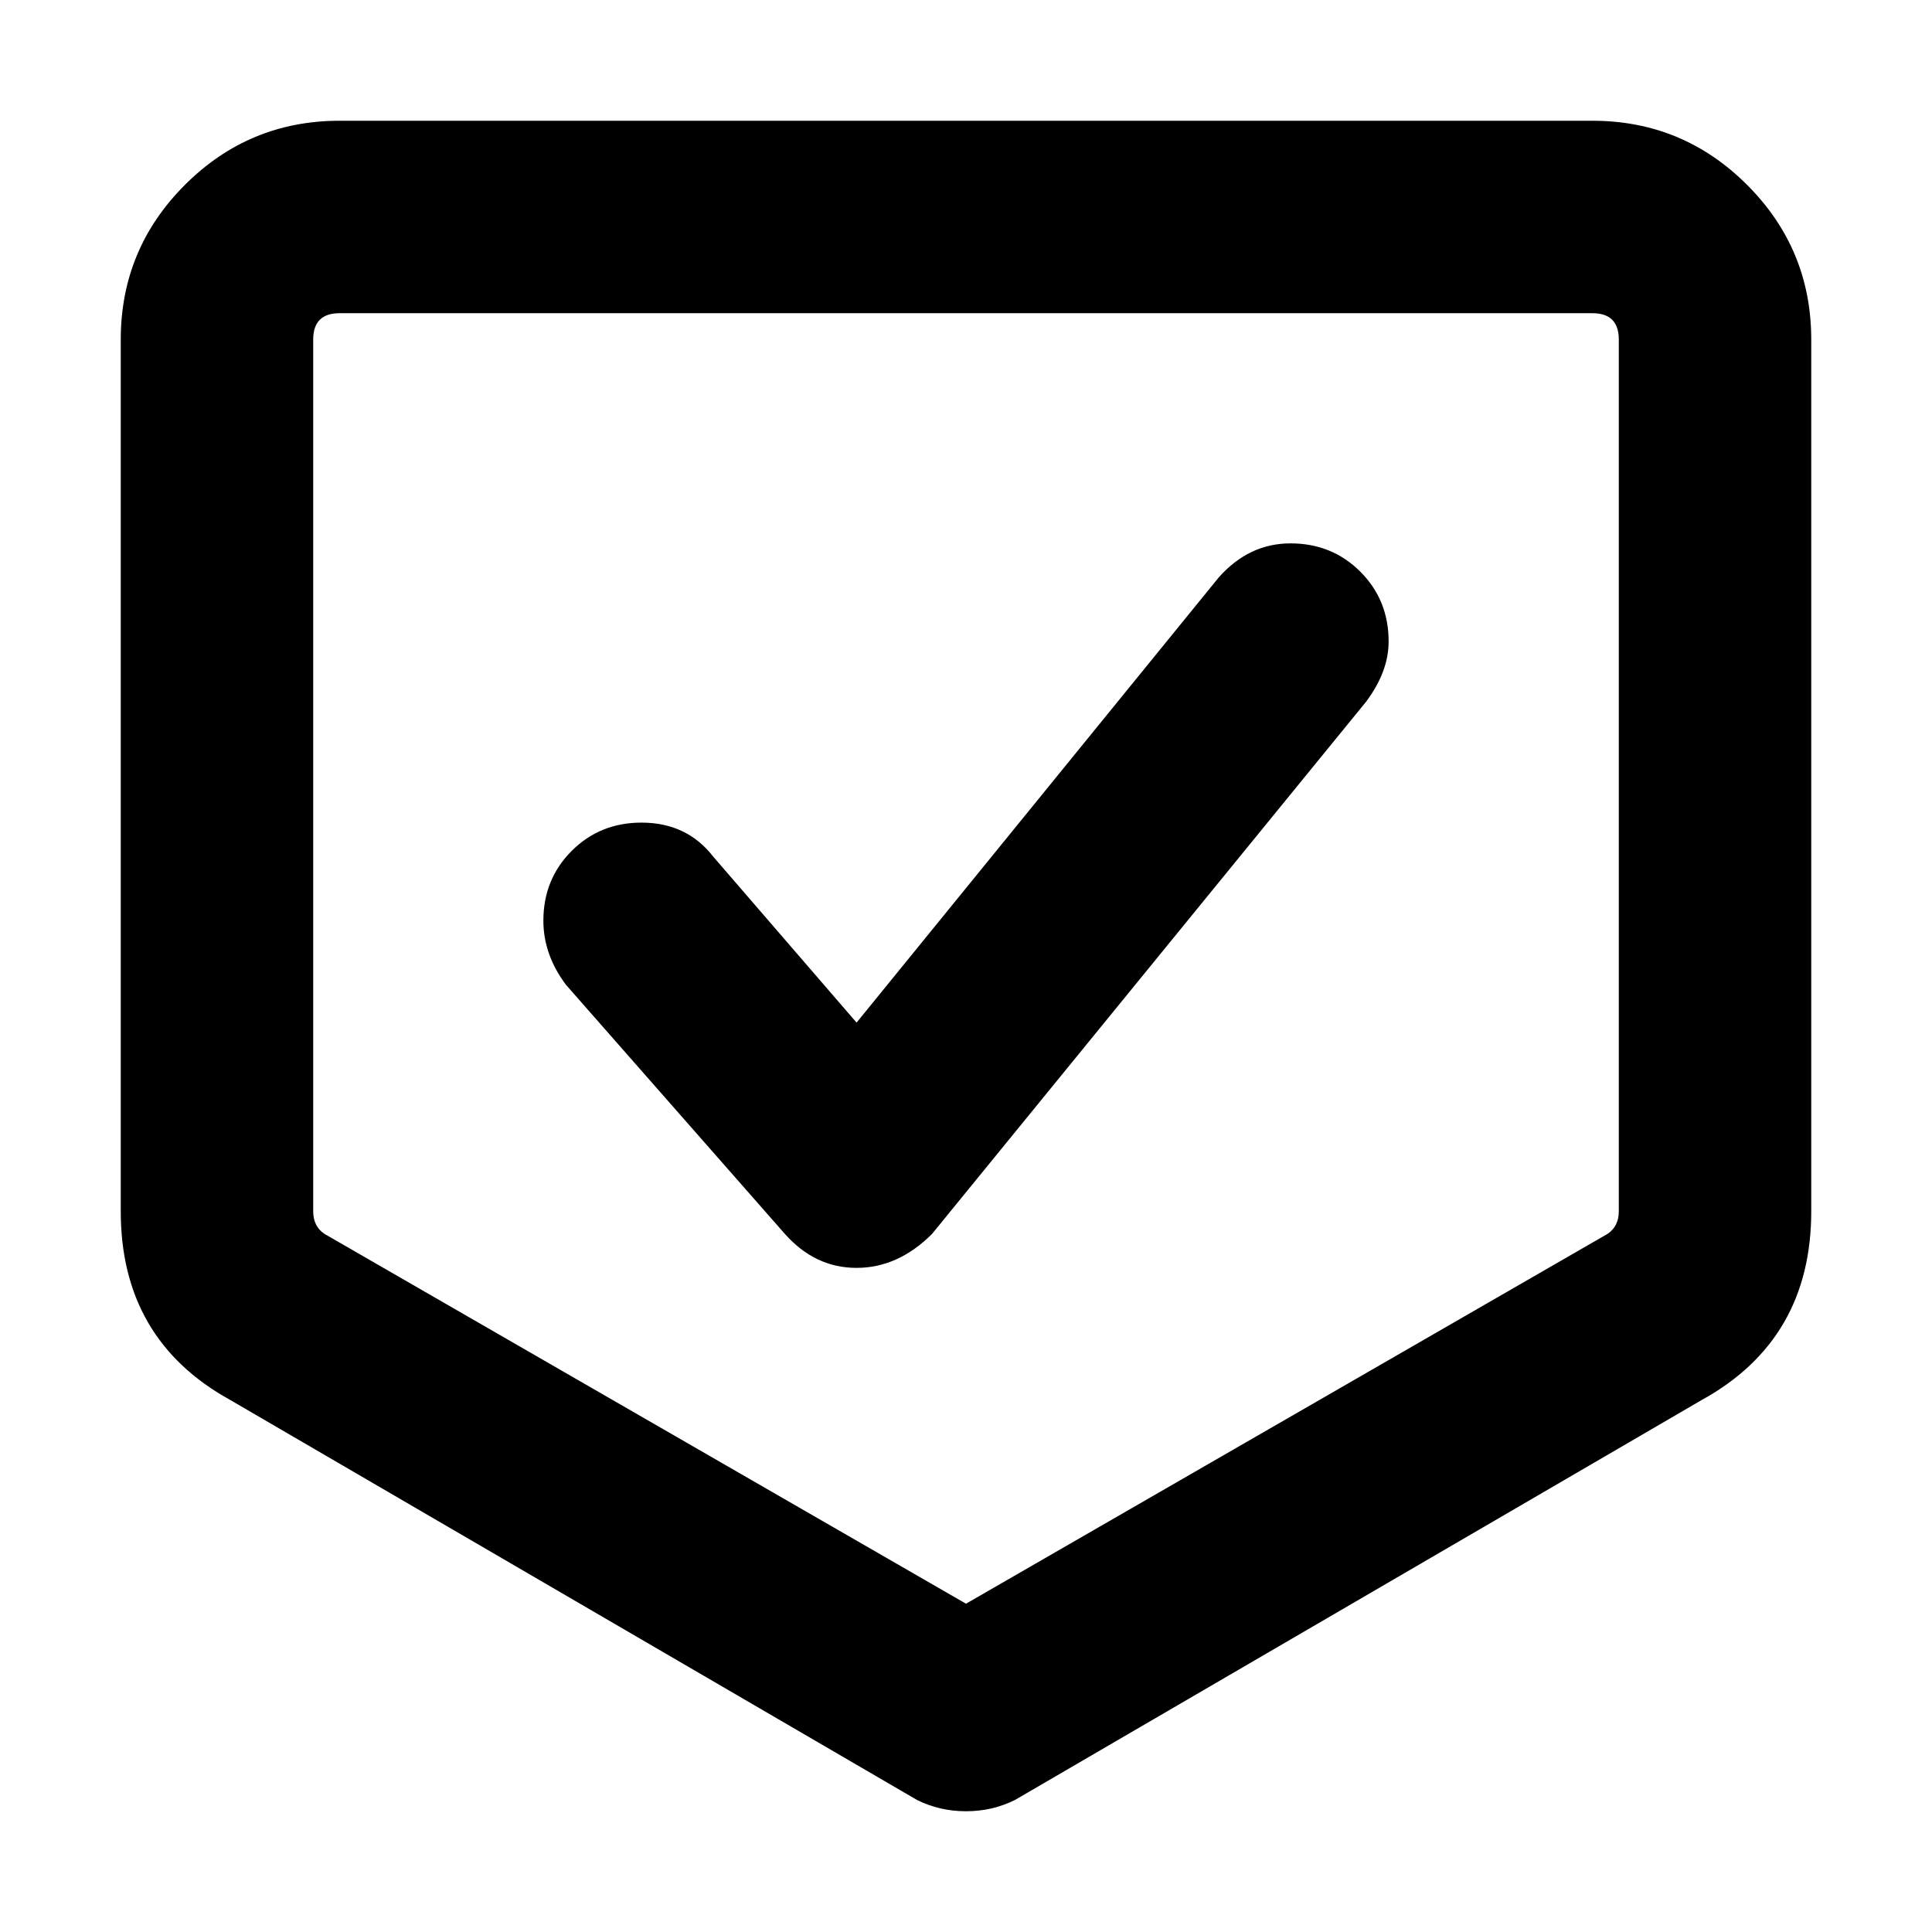 <svg xmlns="http://www.w3.org/2000/svg" viewBox="0 0 512 512">
	<path d="M422 32q24 0 41 17t17 41v231q0 34-29 50L269 477q-6 3-13 3t-13-3L61 371q-29-16-29-50V90q0-24 17-41t41-17h332zm-80 112q11 0 18.5 7.5T368 170q0 8-6 16L247 327q-9 9-20 9t-19-9l-58-66q-6-8-6-17 0-11 7.5-18.5T170 218q12 0 19 9l38 44 96-118q8-9 19-9zm87-54q0-7-7-7H90q-7 0-7 7v231q0 4 3 6l170 98 170-98q3-2 3-6V90z"/>
</svg>